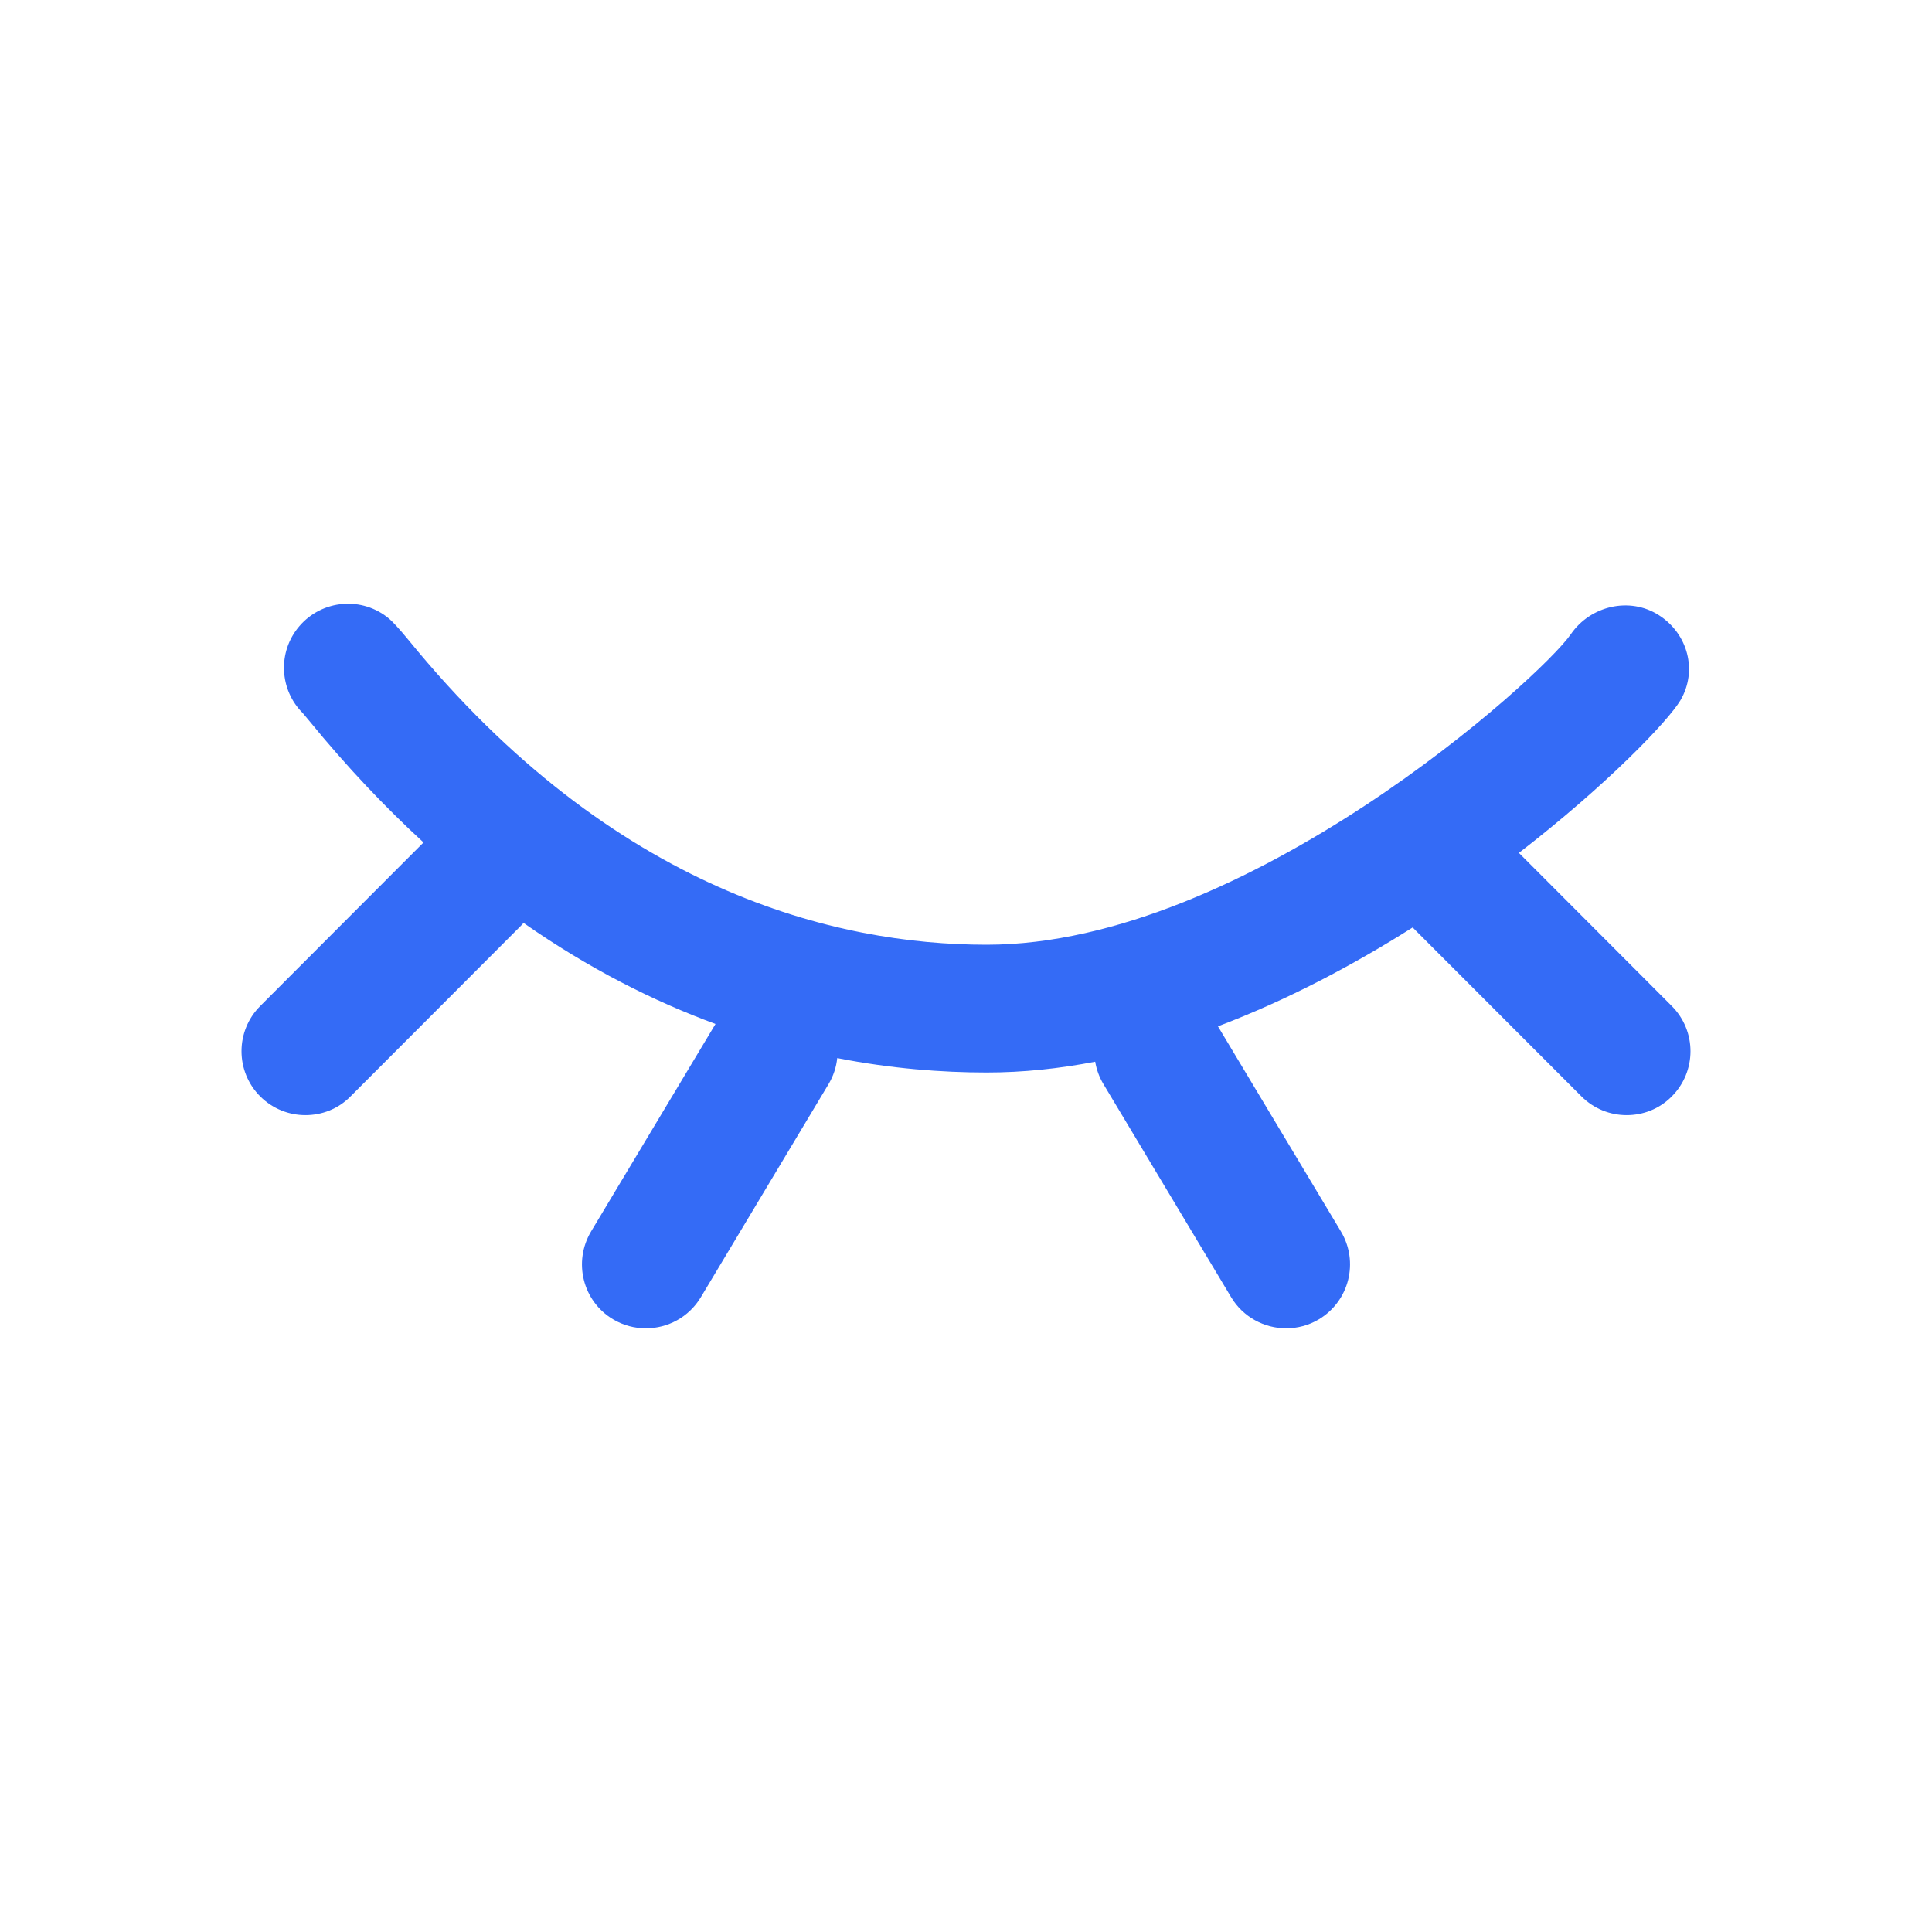 <!--?xml version="1.0" encoding="UTF-8"?-->
<svg width="32px" height="32px" viewBox="0 0 32 32" version="1.1" xmlns="http://www.w3.org/2000/svg" xmlns:xlink="http://www.w3.org/1999/xlink">
    <title>1150-闭眼</title>
    <g id="1150-闭眼" stroke="none" stroke-width="1" fill="none" fill-rule="evenodd">
        <g id="编组" transform="translate(4, 10)" fill="#000000" fill-rule="nonzero">
            <path d="M2.448,0.25 C2.494,0.289 2.605,0.403 2.765,0.599 C6.167,4.771 9.852,5.648 12.342,5.648 C16.643,5.648 21.538,1.208 22.019,0.503 C22.343,0.033 22.992,-0.121 23.476,0.189 C23.957,0.496 24.121,1.109 23.833,1.6 C23.632,1.937 22.634,2.987 21.158,4.127 L23.69,6.663 C24.103,7.077 24.103,7.746 23.69,8.16 C23.483,8.37 23.213,8.47 22.942,8.47 C22.671,8.47 22.4,8.366 22.194,8.16 L19.398,5.362 C18.416,5.983 17.323,6.564 16.173,6.999 L18.21,10.397 C18.51,10.9 18.349,11.548 17.847,11.851 C17.676,11.954 17.487,12.001 17.302,12.001 C16.942,12.001 16.589,11.815 16.393,11.488 L14.277,7.957 C14.206,7.839 14.161,7.712 14.14,7.585 C13.546,7.7 12.944,7.764 12.342,7.764 C11.596,7.764 10.761,7.7 9.867,7.525 C9.852,7.673 9.805,7.82 9.723,7.957 L7.607,11.488 C7.407,11.819 7.058,12.001 6.698,12.001 C6.513,12.001 6.324,11.954 6.153,11.851 C5.651,11.552 5.49,10.9 5.79,10.397 L7.851,6.96 C6.823,6.582 5.752,6.042 4.672,5.287 L4.628,5.334 L4.628,5.334 L1.806,8.16 C1.6,8.37 1.329,8.47 1.058,8.47 C0.787,8.47 0.517,8.366 0.31,8.16 C-0.103,7.746 -0.103,7.077 0.31,6.663 L3.015,3.954 C2.379,3.37 1.745,2.702 1.122,1.939 C1.076,1.882 1.04,1.839 1.015,1.811 C0.627,1.426 0.595,0.799 0.955,0.375 C1.333,-0.071 2.002,-0.128 2.448,0.25 Z" id="路径" fill="#346bf6"></path>
        </g>
    </g>
</svg>